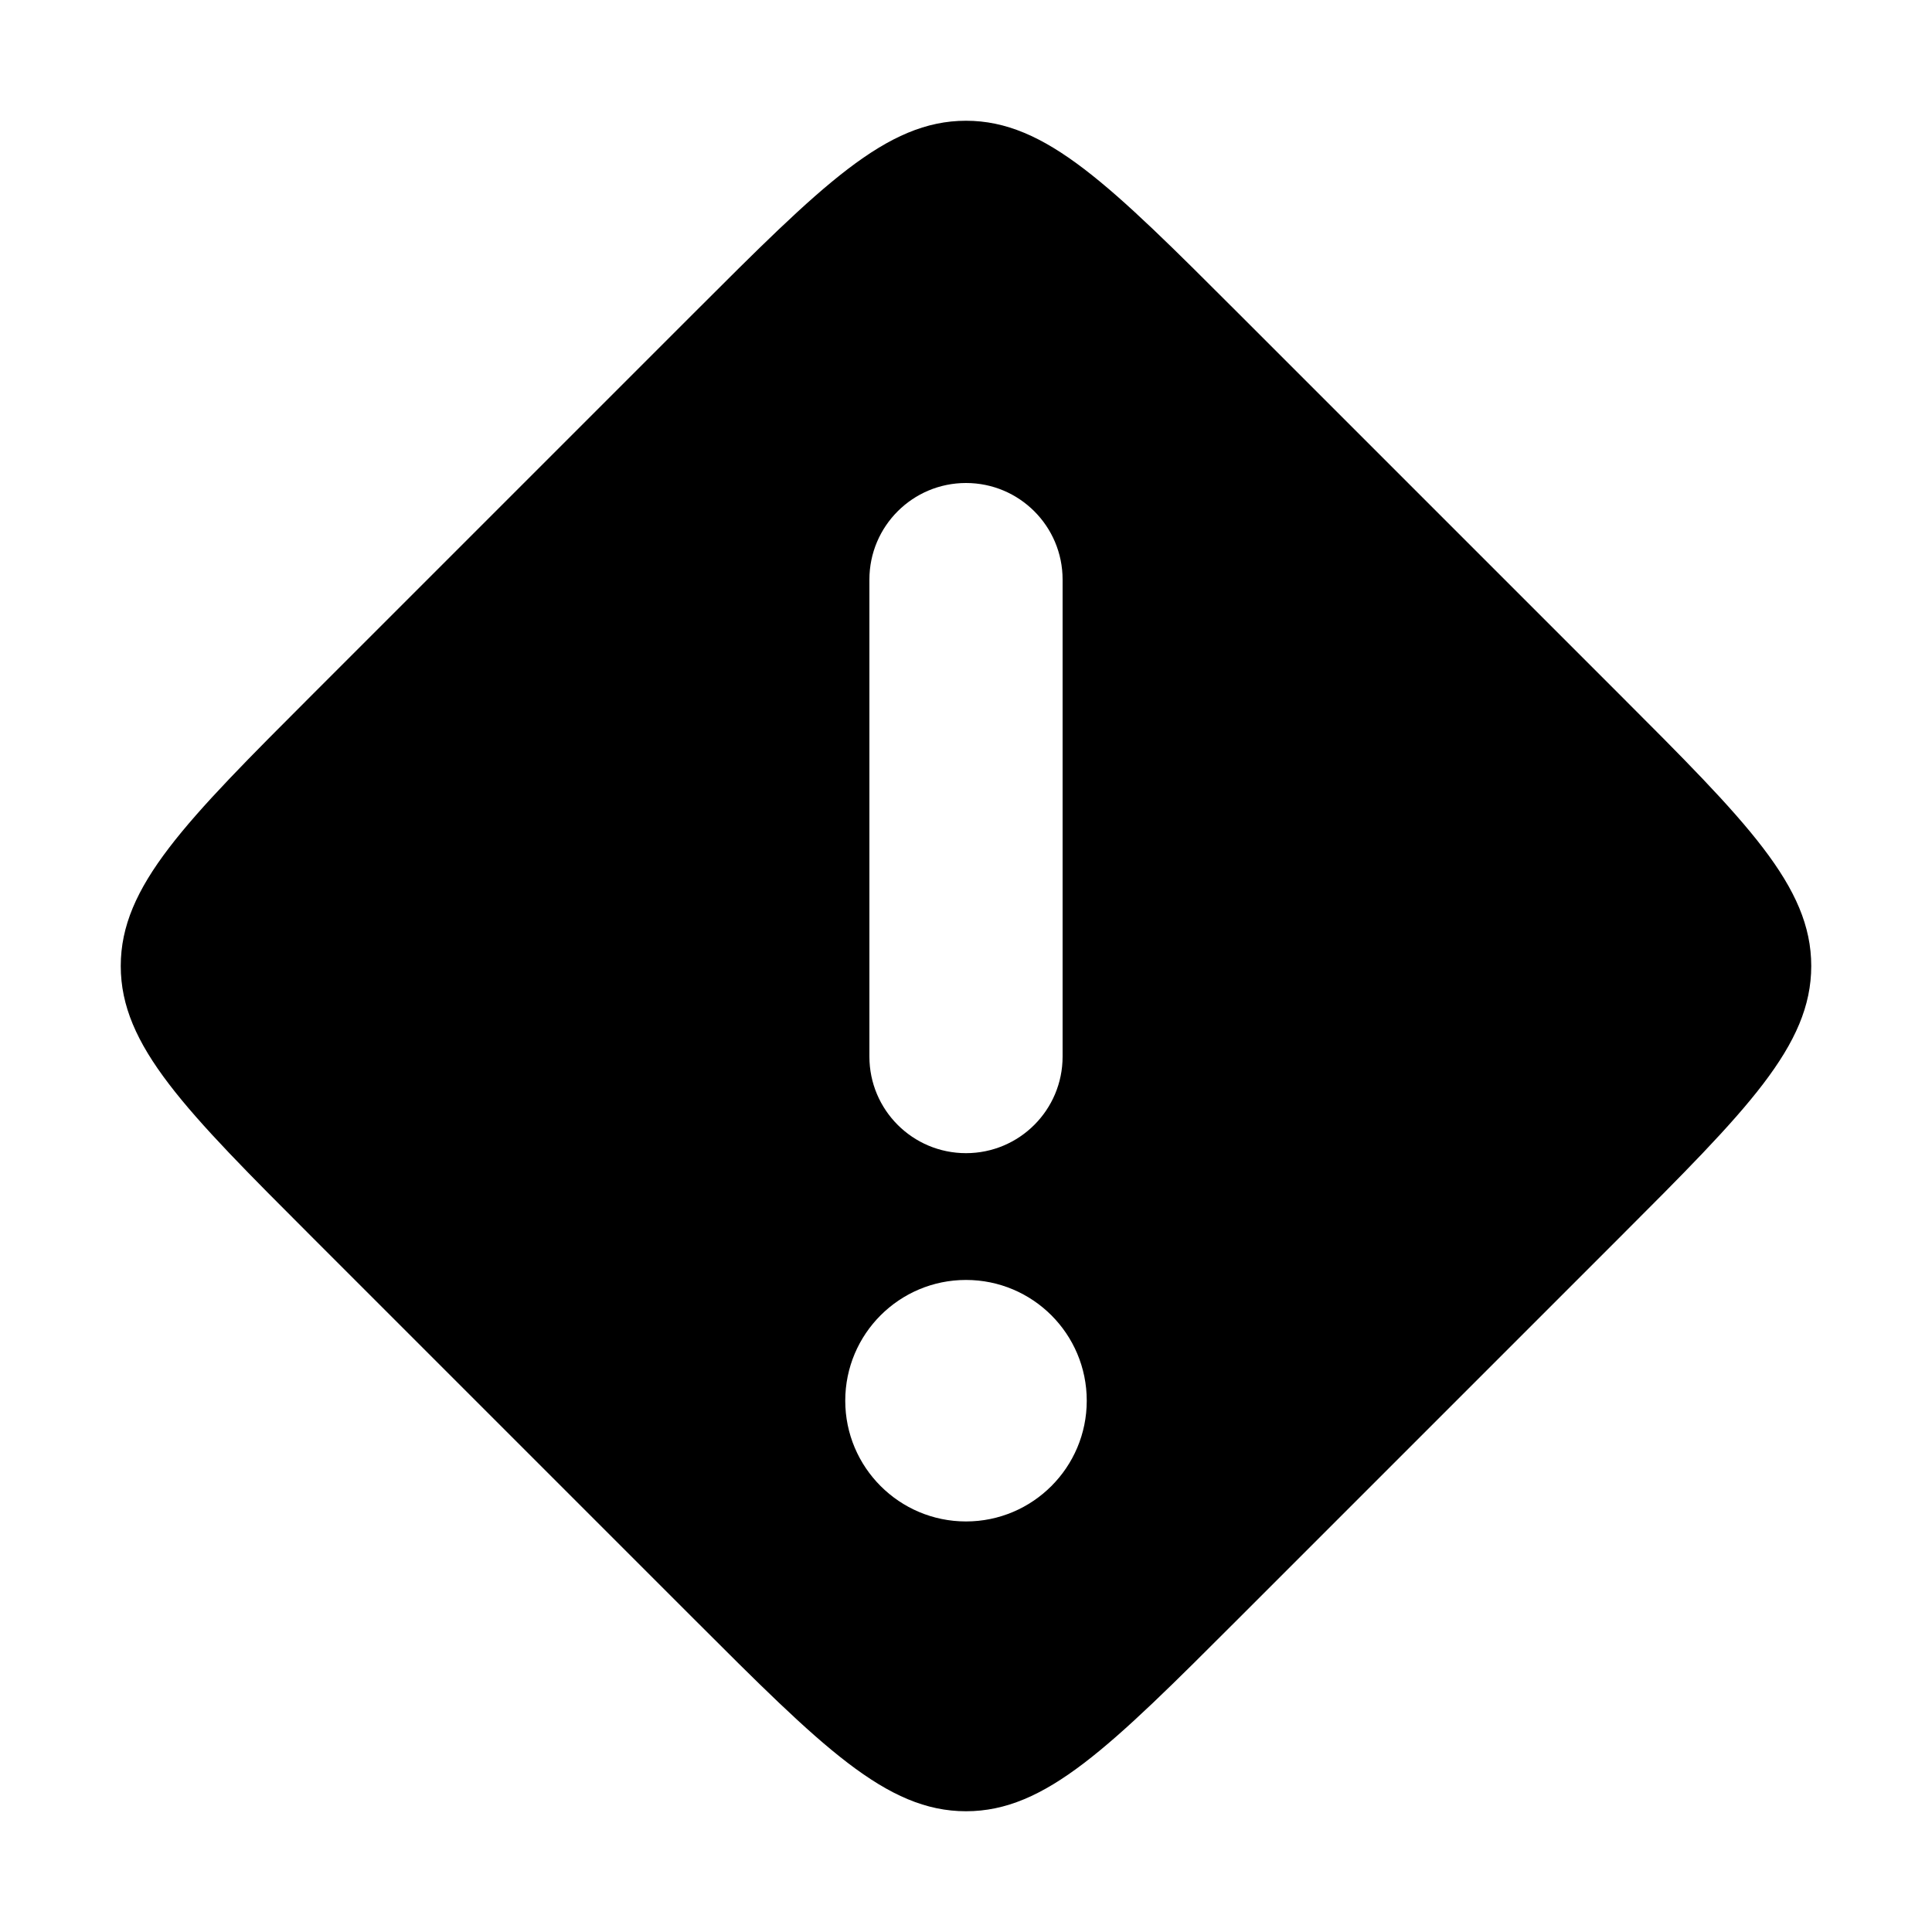 <svg width="16" height="16" viewBox="0 0 16 16" fill="none" xmlns="http://www.w3.org/2000/svg">
<path fill-rule="evenodd" clip-rule="evenodd" d="M1 8C1 8.661 1.532 9.193 2.596 10.257L5.743 13.404C6.807 14.468 7.339 15 8 15C8.661 15 9.193 14.468 10.257 13.404L13.404 10.257C14.468 9.193 15 8.661 15 8C15 7.339 14.468 6.807 13.404 5.743L10.257 2.596C9.193 1.532 8.661 1 8 1C7.339 1 6.807 1.532 5.743 2.596L2.596 5.743C1.532 6.807 1 7.339 1 8ZM8 4C8.442 4 8.8 4.358 8.8 4.8V8.75C8.8 9.192 8.442 9.55 8 9.55C7.558 9.55 7.2 9.192 7.2 8.75V4.8C7.2 4.358 7.558 4 8 4ZM9 11.6C9 12.152 8.552 12.6 8 12.6C7.448 12.6 7 12.152 7 11.6C7 11.047 7.448 10.6 8 10.6C8.552 10.6 9 11.047 9 11.6Z" fill="currentColor"/>
</svg>
